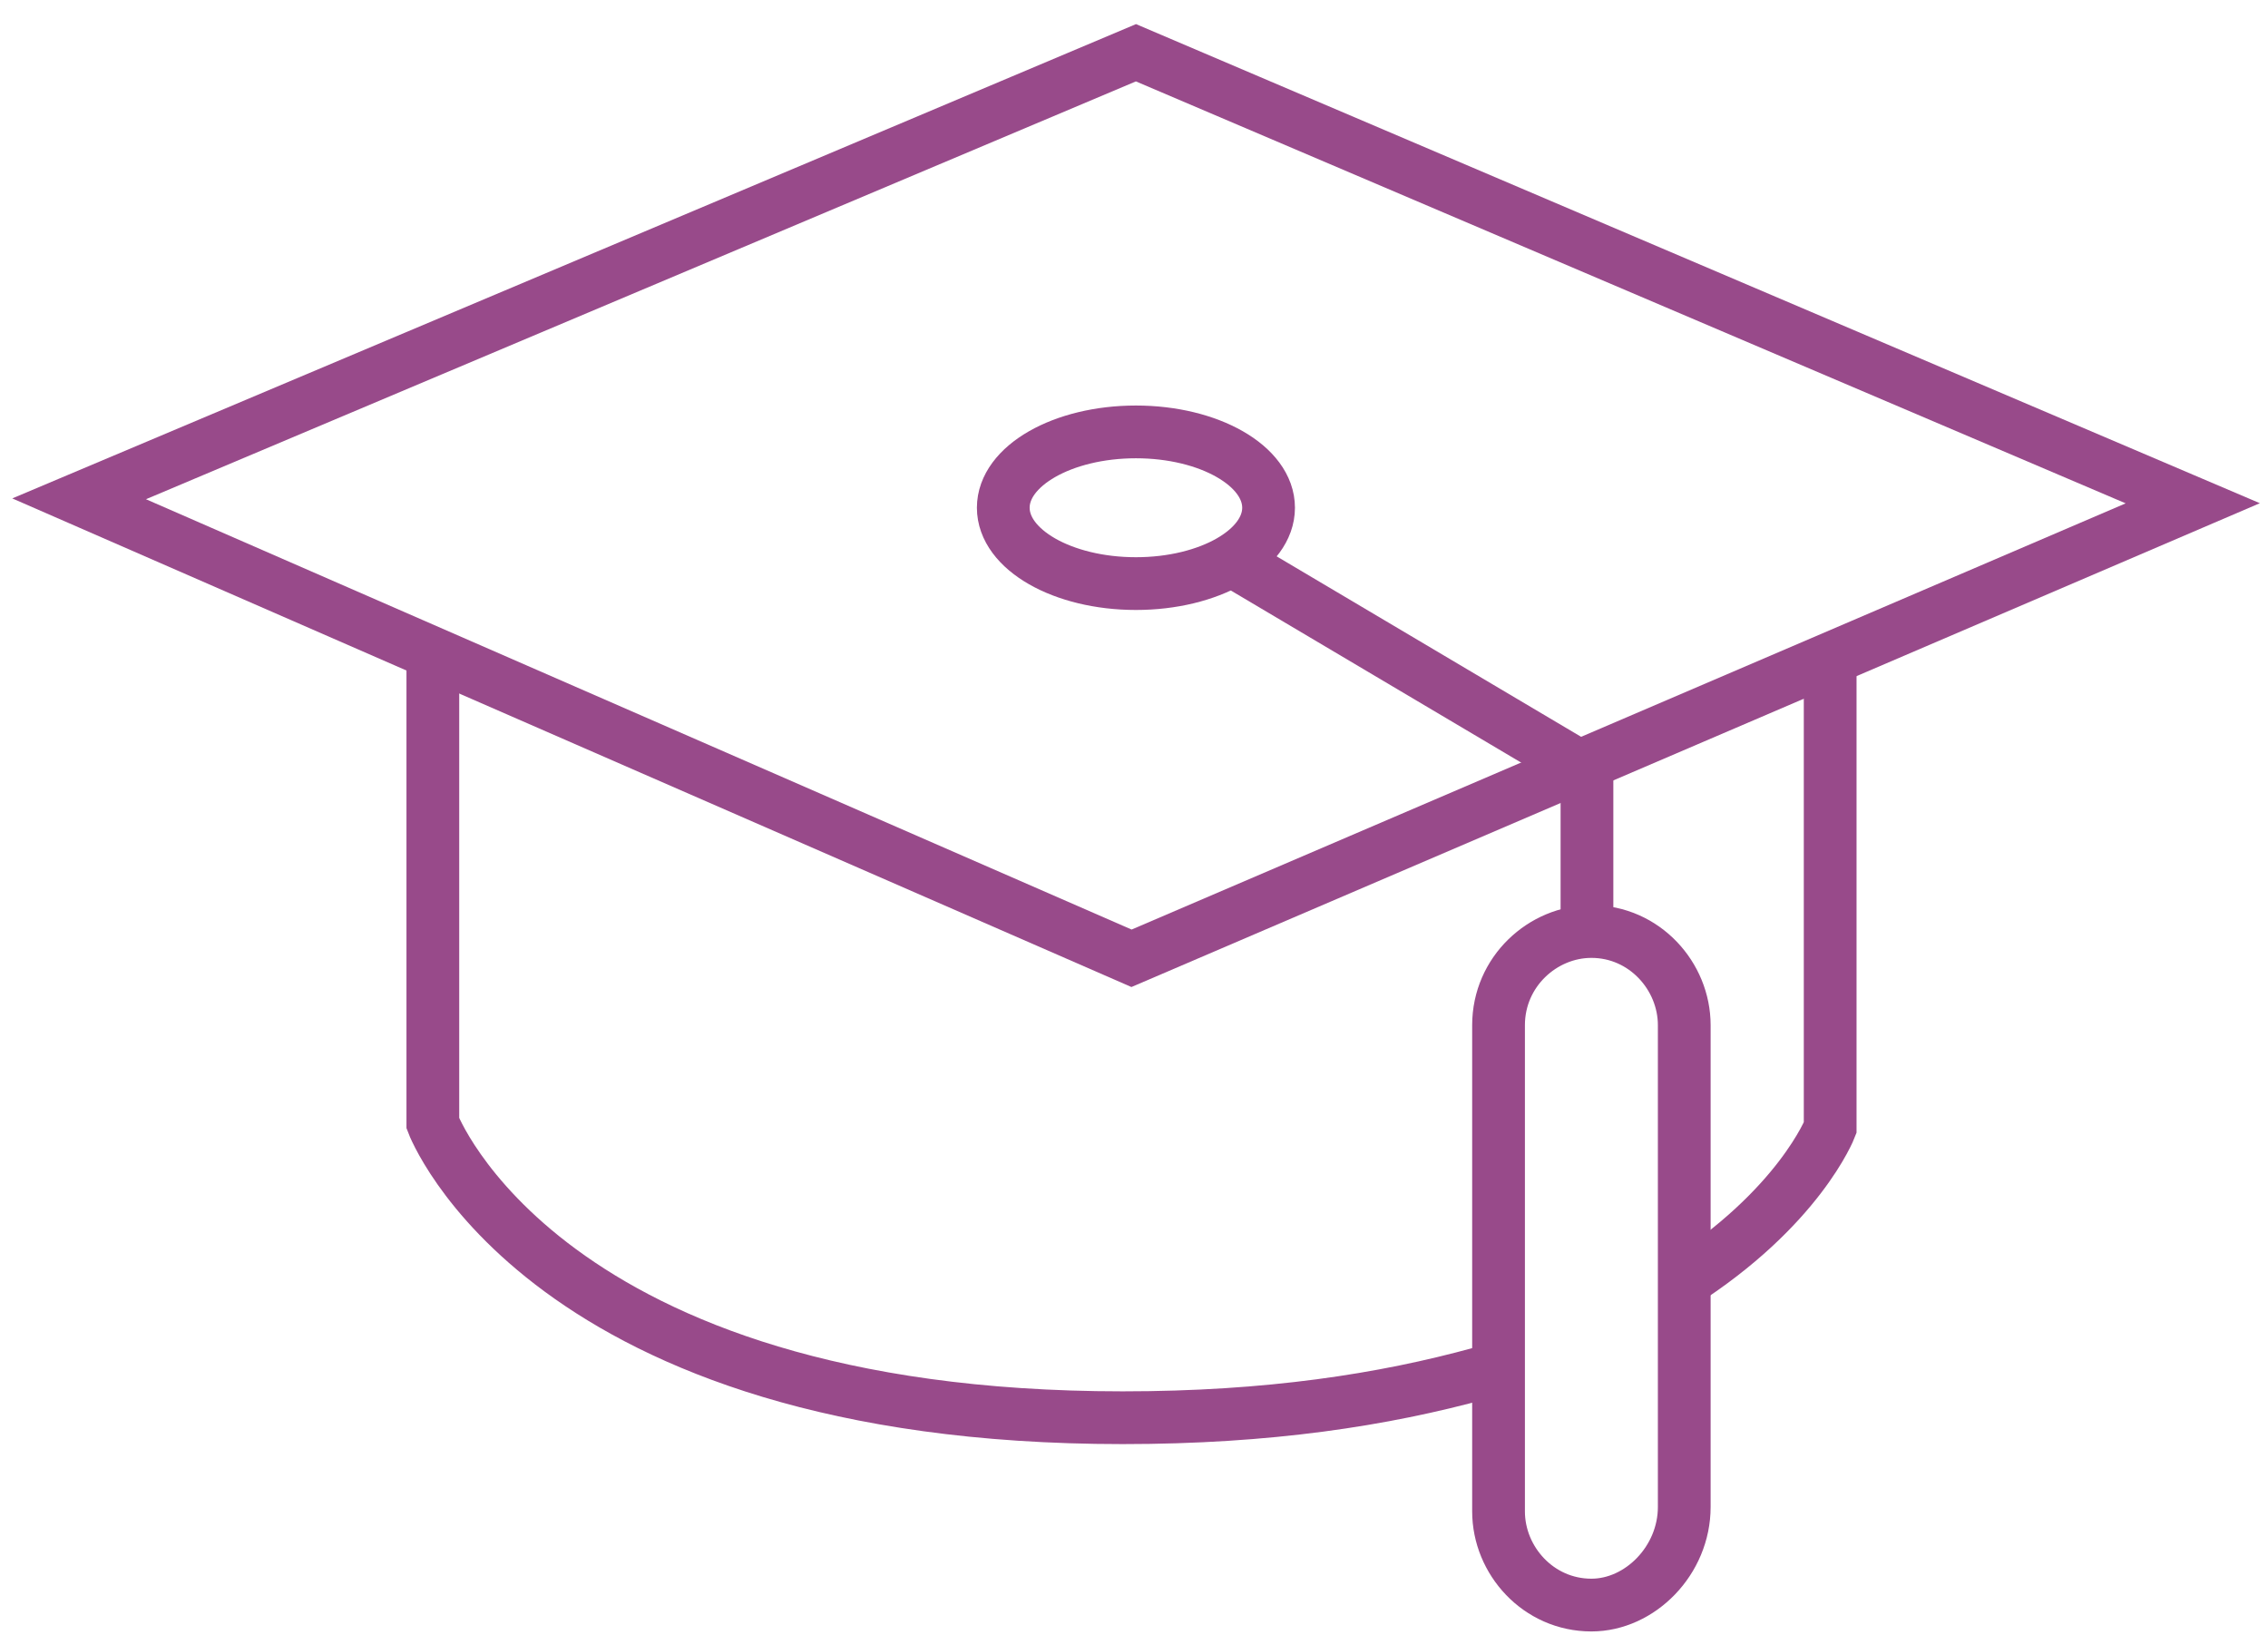 <svg width="86" height="62" viewBox="0 0 86 62" fill="none" xmlns="http://www.w3.org/2000/svg">
<path d="M3 18.912L43.074 2L83.147 19.081L42.906 36.332L3 18.912Z" stroke="#984A8A" stroke-width="2" stroke-miterlimit="10"/>
<path d="M43.073 22.126C45.851 22.126 48.103 20.838 48.103 19.25C48.103 17.663 45.851 16.375 43.073 16.375C40.295 16.375 38.043 17.663 38.043 19.25C38.043 20.838 40.295 22.126 43.073 22.126Z" stroke="#984A8A" stroke-width="2" stroke-miterlimit="10"/>
<path d="M60.176 35.486V29.229L46.763 21.28" stroke="#984A8A" stroke-width="2" stroke-miterlimit="10"/>
<path d="M60.344 60.854C58.332 60.854 56.823 59.163 56.823 57.303V38.868C56.823 36.839 58.5 35.317 60.344 35.317C62.356 35.317 63.865 37.008 63.865 38.868V57.133C63.865 59.163 62.189 60.854 60.344 60.854Z" stroke="#984A8A" stroke-width="2" stroke-miterlimit="10"/>
<path d="M63.697 48.678C68.224 45.803 69.398 42.758 69.398 42.758V24.849" stroke="#984A8A" stroke-width="2" stroke-miterlimit="10"/>
<path d="M16.413 25.339V42.589C16.413 42.589 20.605 53.751 42.57 53.751C48.103 53.751 52.463 53.075 56.151 52.06" stroke="#984A8A" stroke-width="2" stroke-miterlimit="10"/>
</svg>
